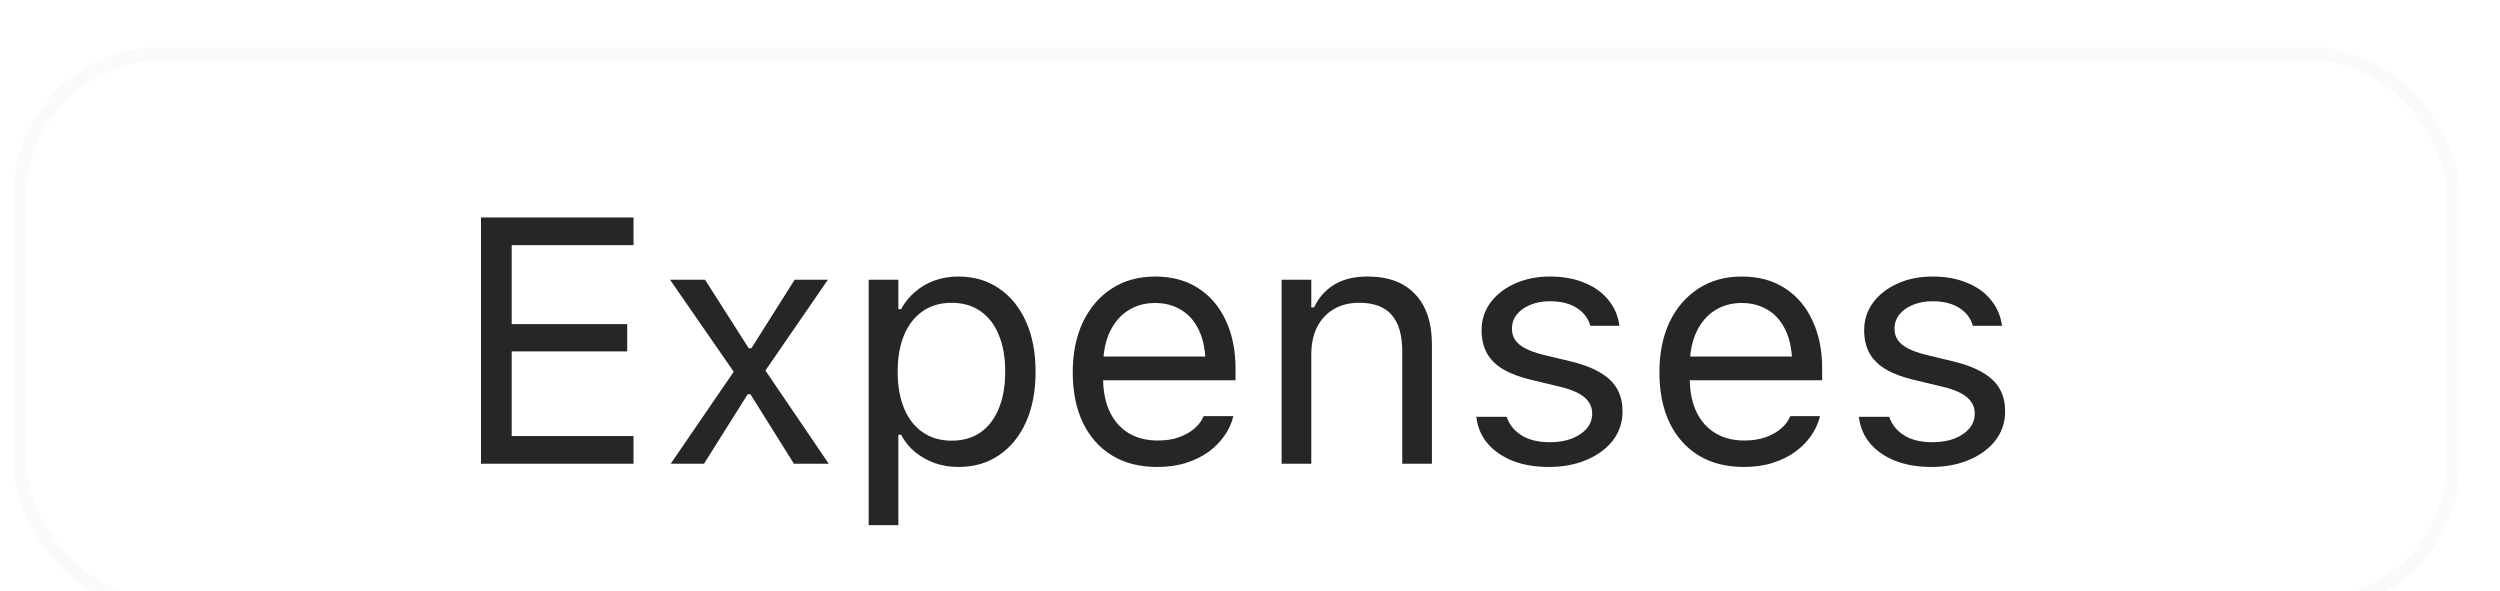 <svg width="93" height="22" viewBox="0 0 93 22" fill="none" xmlns="http://www.w3.org/2000/svg">
<g filter="url(#filter0_dd_666_2139)">
<rect x="1" y="1" width="90" height="20" rx="5" fill="white"/>
<rect x="0.75" y="0.75" width="90.5" height="20.5" rx="5.25" stroke="black" stroke-opacity="0.02" stroke-width="0.5"/>
<path d="M17.893 16V6.84H23.567V7.869H19.035V10.808H23.332V11.823H19.035V14.972H23.567V16H17.893ZM24.951 16L27.294 12.579L24.926 9.157H26.227L27.852 11.703H27.954L29.56 9.157H30.797L28.474 12.534L30.829 16H29.534L27.916 13.416H27.814L26.189 16H24.951ZM32.315 18.285V9.157H33.419V10.249H33.52C33.66 9.995 33.836 9.779 34.047 9.602C34.259 9.42 34.5 9.28 34.771 9.183C35.042 9.085 35.336 9.037 35.653 9.037C36.233 9.037 36.737 9.185 37.164 9.481C37.596 9.773 37.93 10.183 38.167 10.712C38.404 11.241 38.523 11.861 38.523 12.572V12.585C38.523 13.3 38.404 13.922 38.167 14.451C37.93 14.98 37.596 15.391 37.164 15.683C36.737 15.975 36.233 16.121 35.653 16.121C35.34 16.121 35.044 16.072 34.765 15.975C34.49 15.873 34.244 15.733 34.028 15.556C33.817 15.378 33.648 15.166 33.52 14.921H33.419V18.285H32.315ZM35.399 15.143C35.818 15.143 36.176 15.041 36.472 14.838C36.768 14.631 36.995 14.337 37.151 13.956C37.312 13.571 37.393 13.114 37.393 12.585V12.572C37.393 12.039 37.312 11.582 37.151 11.201C36.995 10.82 36.768 10.528 36.472 10.325C36.176 10.118 35.818 10.014 35.399 10.014C34.985 10.014 34.627 10.118 34.327 10.325C34.026 10.533 33.796 10.827 33.635 11.207C33.474 11.588 33.394 12.043 33.394 12.572V12.585C33.394 13.11 33.474 13.565 33.635 13.95C33.796 14.331 34.026 14.625 34.327 14.832C34.627 15.039 34.985 15.143 35.399 15.143ZM43.042 16.121C42.39 16.121 41.83 15.977 41.36 15.689C40.894 15.401 40.535 14.995 40.281 14.47C40.031 13.941 39.906 13.319 39.906 12.604V12.598C39.906 11.891 40.031 11.271 40.281 10.738C40.535 10.205 40.892 9.788 41.353 9.487C41.815 9.187 42.354 9.037 42.972 9.037C43.594 9.037 44.127 9.181 44.572 9.468C45.02 9.756 45.363 10.158 45.6 10.674C45.841 11.186 45.962 11.783 45.962 12.464V12.896H40.477V12.014H45.397L44.851 12.82V12.382C44.851 11.844 44.771 11.402 44.61 11.055C44.449 10.708 44.227 10.45 43.943 10.281C43.66 10.107 43.334 10.021 42.966 10.021C42.598 10.021 42.268 10.111 41.976 10.293C41.688 10.471 41.459 10.736 41.29 11.087C41.121 11.438 41.036 11.87 41.036 12.382V12.82C41.036 13.306 41.119 13.723 41.284 14.07C41.449 14.413 41.684 14.678 41.988 14.864C42.293 15.046 42.653 15.137 43.067 15.137C43.376 15.137 43.645 15.094 43.873 15.01C44.102 14.925 44.29 14.817 44.438 14.686C44.587 14.555 44.69 14.421 44.749 14.286L44.775 14.229H45.879L45.867 14.28C45.807 14.512 45.702 14.739 45.549 14.959C45.401 15.175 45.209 15.372 44.972 15.549C44.735 15.723 44.453 15.863 44.127 15.968C43.806 16.07 43.444 16.121 43.042 16.121ZM47.676 16V9.157H48.78V10.185H48.882C49.055 9.822 49.305 9.54 49.631 9.341C49.957 9.138 50.371 9.037 50.875 9.037C51.645 9.037 52.236 9.257 52.646 9.697C53.061 10.133 53.268 10.757 53.268 11.569V16H52.164V11.836C52.164 11.218 52.032 10.761 51.77 10.465C51.512 10.164 51.11 10.014 50.564 10.014C50.2 10.014 49.885 10.092 49.618 10.249C49.352 10.406 49.144 10.628 48.996 10.915C48.852 11.203 48.78 11.548 48.78 11.95V16H47.676ZM57.616 16.121C57.108 16.121 56.66 16.044 56.27 15.892C55.881 15.736 55.568 15.518 55.331 15.238C55.098 14.959 54.961 14.631 54.919 14.254H56.048C56.141 14.538 56.323 14.766 56.594 14.94C56.865 15.113 57.218 15.2 57.654 15.2C57.963 15.2 58.234 15.156 58.467 15.067C58.704 14.974 58.89 14.849 59.025 14.692C59.161 14.532 59.228 14.348 59.228 14.14V14.127C59.228 13.895 59.135 13.698 58.949 13.537C58.763 13.372 58.458 13.239 58.035 13.137L56.975 12.883C56.548 12.782 56.197 12.651 55.921 12.49C55.646 12.325 55.443 12.124 55.312 11.887C55.181 11.646 55.115 11.362 55.115 11.036V11.03C55.115 10.649 55.225 10.308 55.445 10.008C55.67 9.707 55.974 9.47 56.359 9.297C56.745 9.123 57.178 9.037 57.661 9.037C58.139 9.037 58.562 9.113 58.93 9.265C59.303 9.413 59.601 9.625 59.825 9.9C60.054 10.175 60.193 10.499 60.244 10.871H59.159C59.087 10.6 58.922 10.38 58.664 10.211C58.405 10.042 58.069 9.957 57.654 9.957C57.383 9.957 57.142 10.002 56.931 10.09C56.719 10.175 56.552 10.293 56.429 10.446C56.306 10.598 56.245 10.776 56.245 10.979V10.992C56.245 11.144 56.285 11.28 56.366 11.398C56.446 11.516 56.571 11.62 56.74 11.709C56.91 11.798 57.127 11.876 57.394 11.944L58.448 12.198C59.091 12.354 59.569 12.579 59.882 12.871C60.2 13.163 60.358 13.554 60.358 14.045V14.058C60.358 14.464 60.238 14.824 59.997 15.137C59.755 15.446 59.427 15.687 59.013 15.86C58.602 16.034 58.137 16.121 57.616 16.121ZM64.865 16.121C64.213 16.121 63.653 15.977 63.183 15.689C62.718 15.401 62.358 14.995 62.104 14.47C61.854 13.941 61.73 13.319 61.73 12.604V12.598C61.73 11.891 61.854 11.271 62.104 10.738C62.358 10.205 62.715 9.788 63.177 9.487C63.638 9.187 64.178 9.037 64.795 9.037C65.418 9.037 65.951 9.181 66.395 9.468C66.844 9.756 67.186 10.158 67.423 10.674C67.665 11.186 67.785 11.783 67.785 12.464V12.896H62.301V12.014H67.22L66.674 12.82V12.382C66.674 11.844 66.594 11.402 66.433 11.055C66.272 10.708 66.05 10.45 65.767 10.281C65.483 10.107 65.157 10.021 64.789 10.021C64.421 10.021 64.091 10.111 63.799 10.293C63.511 10.471 63.283 10.736 63.113 11.087C62.944 11.438 62.859 11.87 62.859 12.382V12.82C62.859 13.306 62.942 13.723 63.107 14.07C63.272 14.413 63.507 14.678 63.812 14.864C64.116 15.046 64.476 15.137 64.891 15.137C65.2 15.137 65.468 15.094 65.697 15.01C65.925 14.925 66.114 14.817 66.262 14.686C66.41 14.555 66.513 14.421 66.573 14.286L66.598 14.229H67.703L67.69 14.28C67.631 14.512 67.525 14.739 67.373 14.959C67.224 15.175 67.032 15.372 66.795 15.549C66.558 15.723 66.276 15.863 65.951 15.968C65.629 16.07 65.267 16.121 64.865 16.121ZM71.848 16.121C71.34 16.121 70.891 16.044 70.502 15.892C70.113 15.736 69.799 15.518 69.562 15.238C69.33 14.959 69.192 14.631 69.15 14.254H70.28C70.373 14.538 70.555 14.766 70.826 14.94C71.097 15.113 71.45 15.2 71.886 15.2C72.195 15.2 72.466 15.156 72.698 15.067C72.935 14.974 73.121 14.849 73.257 14.692C73.392 14.532 73.46 14.348 73.46 14.14V14.127C73.46 13.895 73.367 13.698 73.181 13.537C72.995 13.372 72.69 13.239 72.267 13.137L71.207 12.883C70.779 12.782 70.428 12.651 70.153 12.49C69.878 12.325 69.675 12.124 69.543 11.887C69.412 11.646 69.347 11.362 69.347 11.036V11.03C69.347 10.649 69.457 10.308 69.677 10.008C69.901 9.707 70.206 9.47 70.591 9.297C70.976 9.123 71.41 9.037 71.892 9.037C72.37 9.037 72.793 9.113 73.162 9.265C73.534 9.413 73.832 9.625 74.057 9.9C74.285 10.175 74.425 10.499 74.476 10.871H73.39C73.318 10.6 73.153 10.38 72.895 10.211C72.637 10.042 72.3 9.957 71.886 9.957C71.615 9.957 71.374 10.002 71.162 10.09C70.951 10.175 70.783 10.293 70.661 10.446C70.538 10.598 70.477 10.776 70.477 10.979V10.992C70.477 11.144 70.517 11.28 70.597 11.398C70.678 11.516 70.802 11.62 70.972 11.709C71.141 11.798 71.359 11.876 71.626 11.944L72.679 12.198C73.322 12.354 73.801 12.579 74.114 12.871C74.431 13.163 74.59 13.554 74.59 14.045V14.058C74.59 14.464 74.469 14.824 74.228 15.137C73.987 15.446 73.659 15.687 73.244 15.86C72.834 16.034 72.368 16.121 71.848 16.121Z" fill="black" fill-opacity="0.85"/>
</g>
<defs>
<filter id="filter0_dd_666_2139" x="-0.25" y="0.5" width="92.5" height="22.75" filterUnits="userSpaceOnUse" color-interpolation-filters="sRGB">
<feFlood flood-opacity="0" result="BackgroundImageFix"/>
<feColorMatrix in="SourceAlpha" type="matrix" values="0 0 0 0 0 0 0 0 0 0 0 0 0 0 0 0 0 0 127 0" result="hardAlpha"/>
<feOffset dy="1"/>
<feGaussianBlur stdDeviation="0.375"/>
<feColorMatrix type="matrix" values="0 0 0 0 0 0 0 0 0 0 0 0 0 0 0 0 0 0 0.05 0"/>
<feBlend mode="normal" in2="BackgroundImageFix" result="effect1_dropShadow_666_2139"/>
<feColorMatrix in="SourceAlpha" type="matrix" values="0 0 0 0 0 0 0 0 0 0 0 0 0 0 0 0 0 0 127 0" result="hardAlpha"/>
<feOffset dy="0.25"/>
<feGaussianBlur stdDeviation="0.125"/>
<feColorMatrix type="matrix" values="0 0 0 0 0 0 0 0 0 0 0 0 0 0 0 0 0 0 0.15 0"/>
<feBlend mode="normal" in2="effect1_dropShadow_666_2139" result="effect2_dropShadow_666_2139"/>
<feBlend mode="normal" in="SourceGraphic" in2="effect2_dropShadow_666_2139" result="shape"/>
</filter>
</defs>
</svg>
